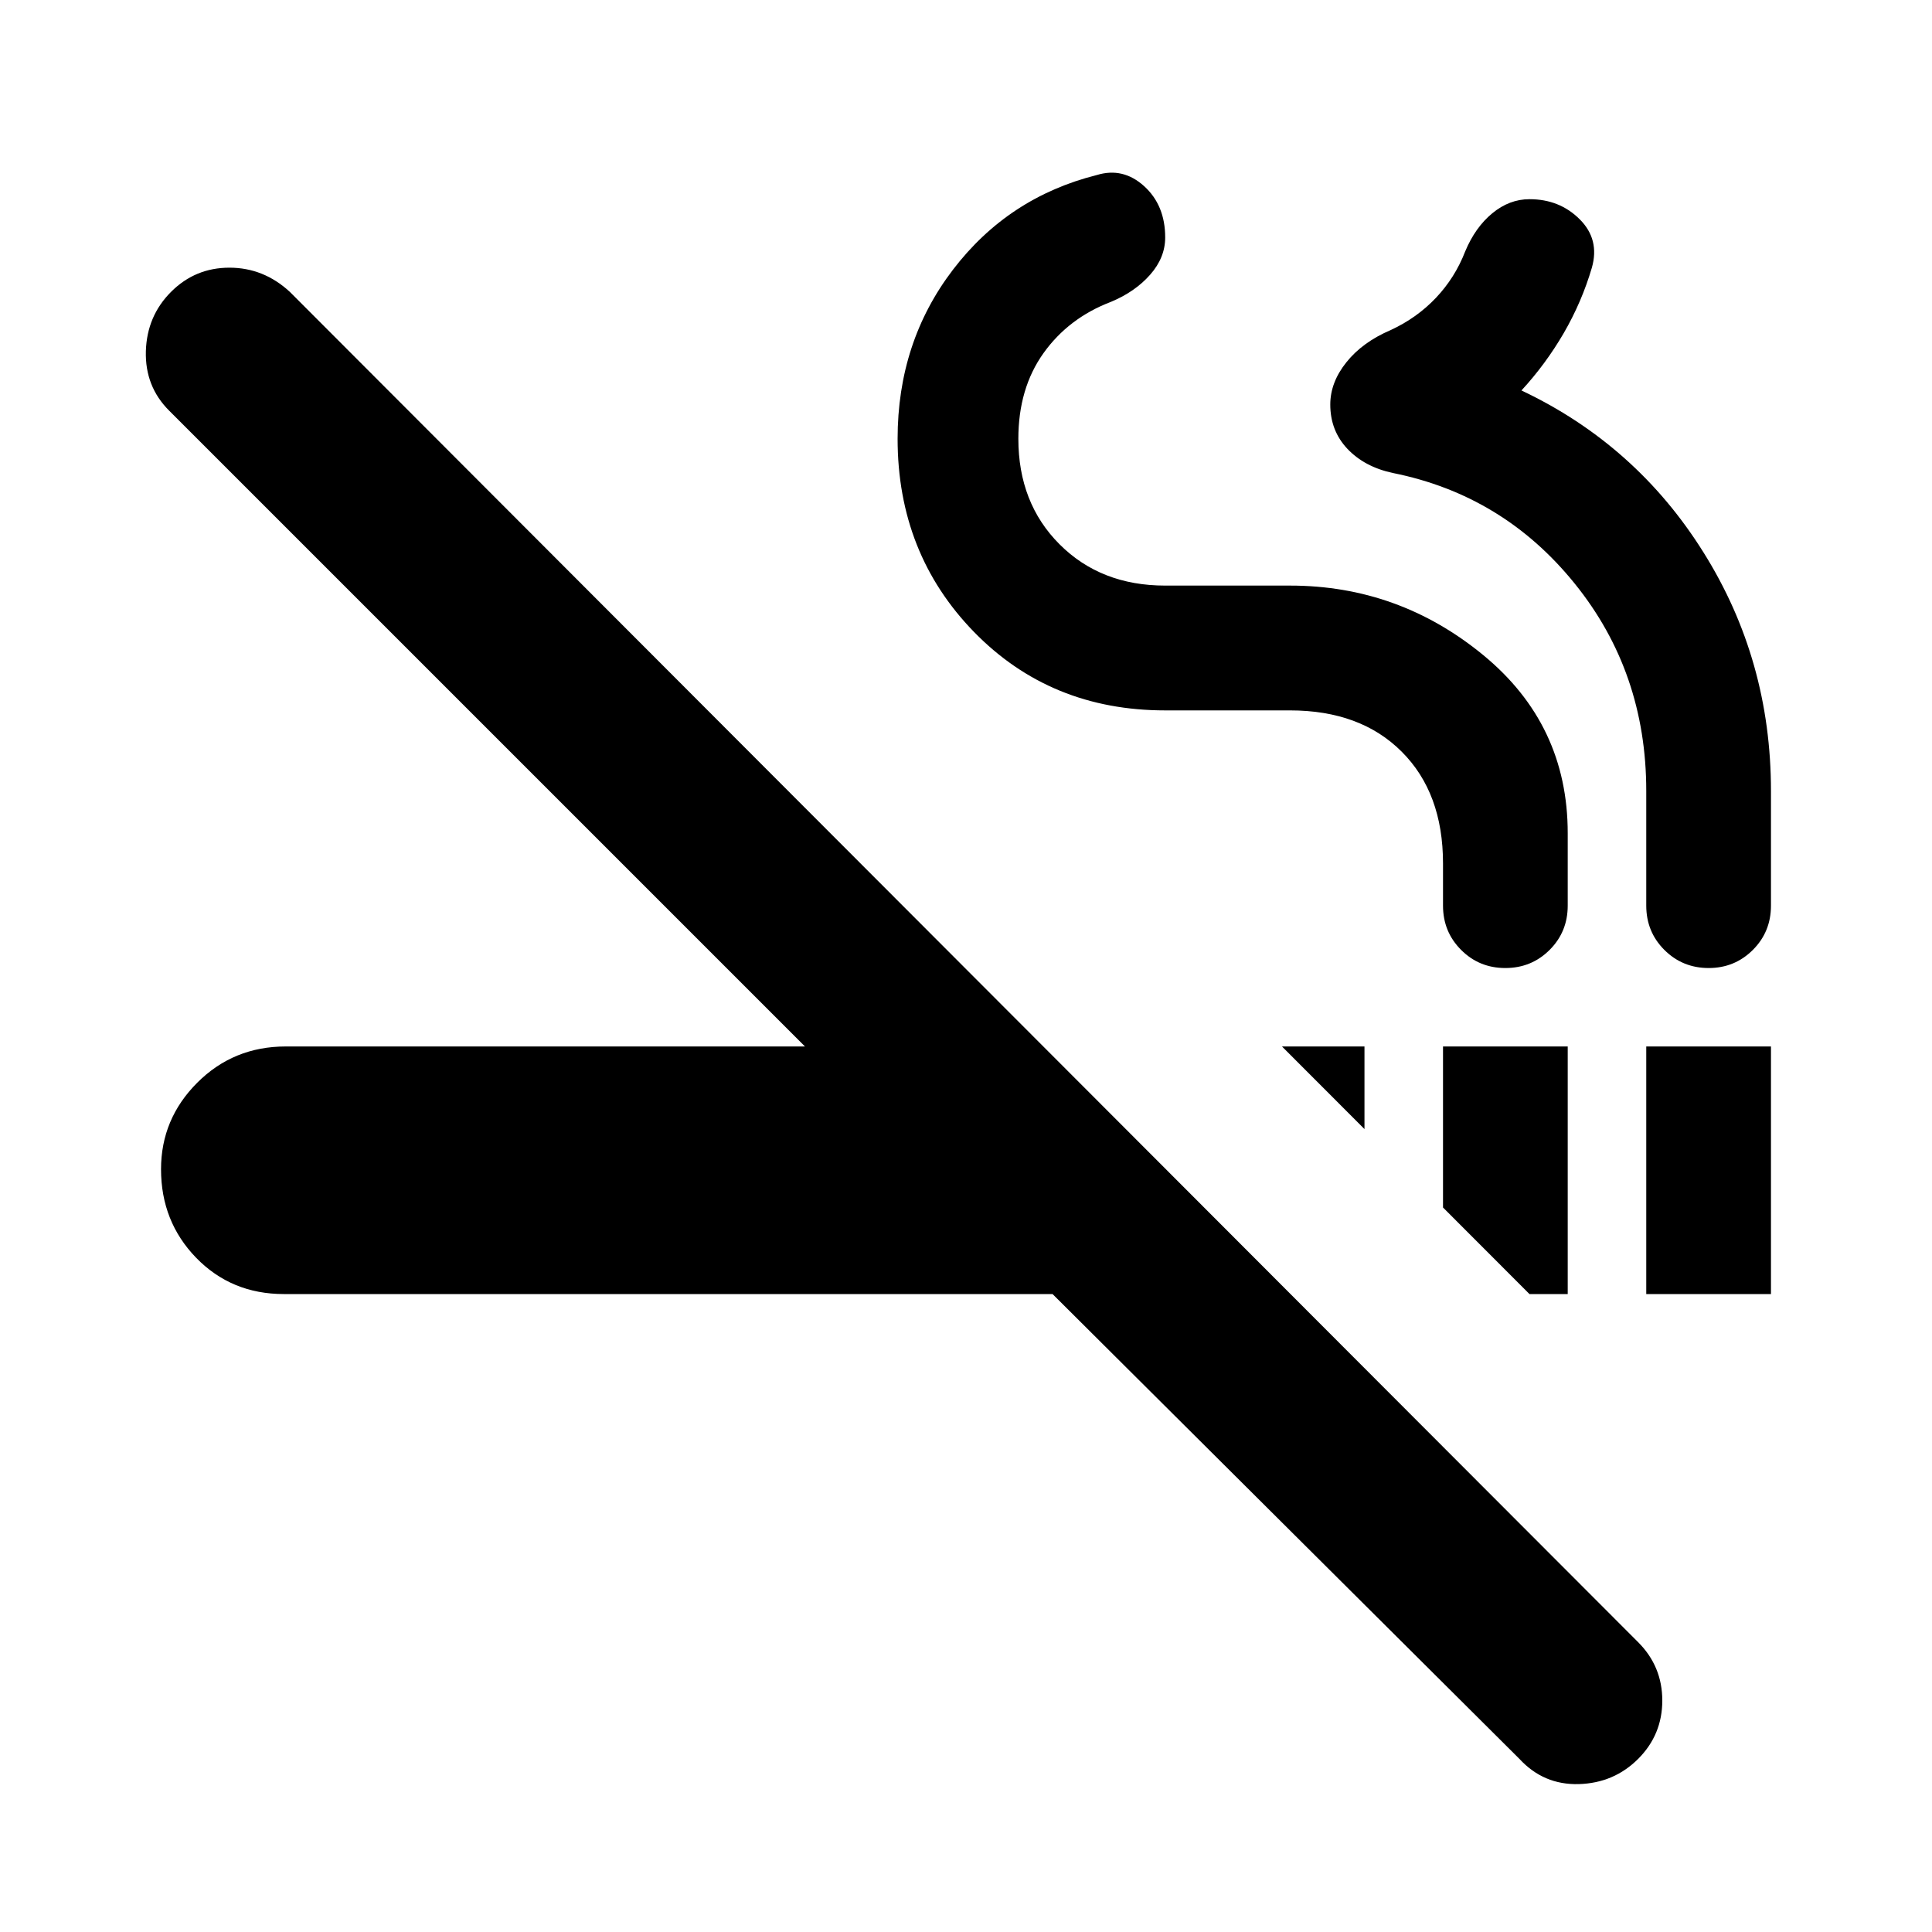 <svg xmlns="http://www.w3.org/2000/svg" height="20" width="20"><path d="M15.833 13.396 14.938 12.5V10.833H16.229V13.396ZM14.125 11.688 13.271 10.833H14.125ZM17.042 13.396V10.833H18.333V13.396ZM15.729 18.208 10.896 13.396H2.938Q2.396 13.396 2.031 13.021Q1.667 12.646 1.667 12.104Q1.667 11.583 2.042 11.208Q2.417 10.833 2.958 10.833H8.333L1.75 4.25Q1.5 4 1.51 3.635Q1.521 3.271 1.771 3.021Q2.021 2.771 2.375 2.771Q2.729 2.771 3 3.021L16.958 17Q17.208 17.25 17.208 17.604Q17.208 17.958 16.958 18.208Q16.708 18.458 16.344 18.469Q15.979 18.479 15.729 18.208ZM15.583 10.021Q15.312 10.021 15.125 9.833Q14.938 9.646 14.938 9.375V8.938Q14.938 8.208 14.51 7.781Q14.083 7.354 13.354 7.354H12.062Q10.875 7.354 10.083 6.542Q9.292 5.729 9.292 4.542Q9.292 3.542 9.865 2.792Q10.438 2.042 11.354 1.812Q11.625 1.729 11.844 1.927Q12.062 2.125 12.062 2.458Q12.062 2.667 11.906 2.844Q11.75 3.021 11.5 3.125Q11.062 3.292 10.802 3.656Q10.542 4.021 10.542 4.542Q10.542 5.208 10.969 5.635Q11.396 6.062 12.062 6.062H13.354Q14.479 6.062 15.354 6.781Q16.229 7.5 16.229 8.625V9.375Q16.229 9.646 16.042 9.833Q15.854 10.021 15.583 10.021ZM17.688 10.021Q17.417 10.021 17.229 9.833Q17.042 9.646 17.042 9.375V8.188Q17.042 6.958 16.302 6.042Q15.562 5.125 14.417 4.896Q14.125 4.833 13.948 4.646Q13.771 4.458 13.771 4.188Q13.771 3.958 13.938 3.75Q14.104 3.542 14.396 3.417Q14.667 3.292 14.865 3.083Q15.062 2.875 15.167 2.604Q15.271 2.354 15.448 2.208Q15.625 2.062 15.833 2.062Q16.146 2.062 16.354 2.271Q16.562 2.479 16.479 2.771Q16.375 3.125 16.188 3.448Q16 3.771 15.75 4.042Q16.938 4.604 17.635 5.719Q18.333 6.833 18.333 8.188V9.375Q18.333 9.646 18.146 9.833Q17.958 10.021 17.688 10.021Z"/></svg>